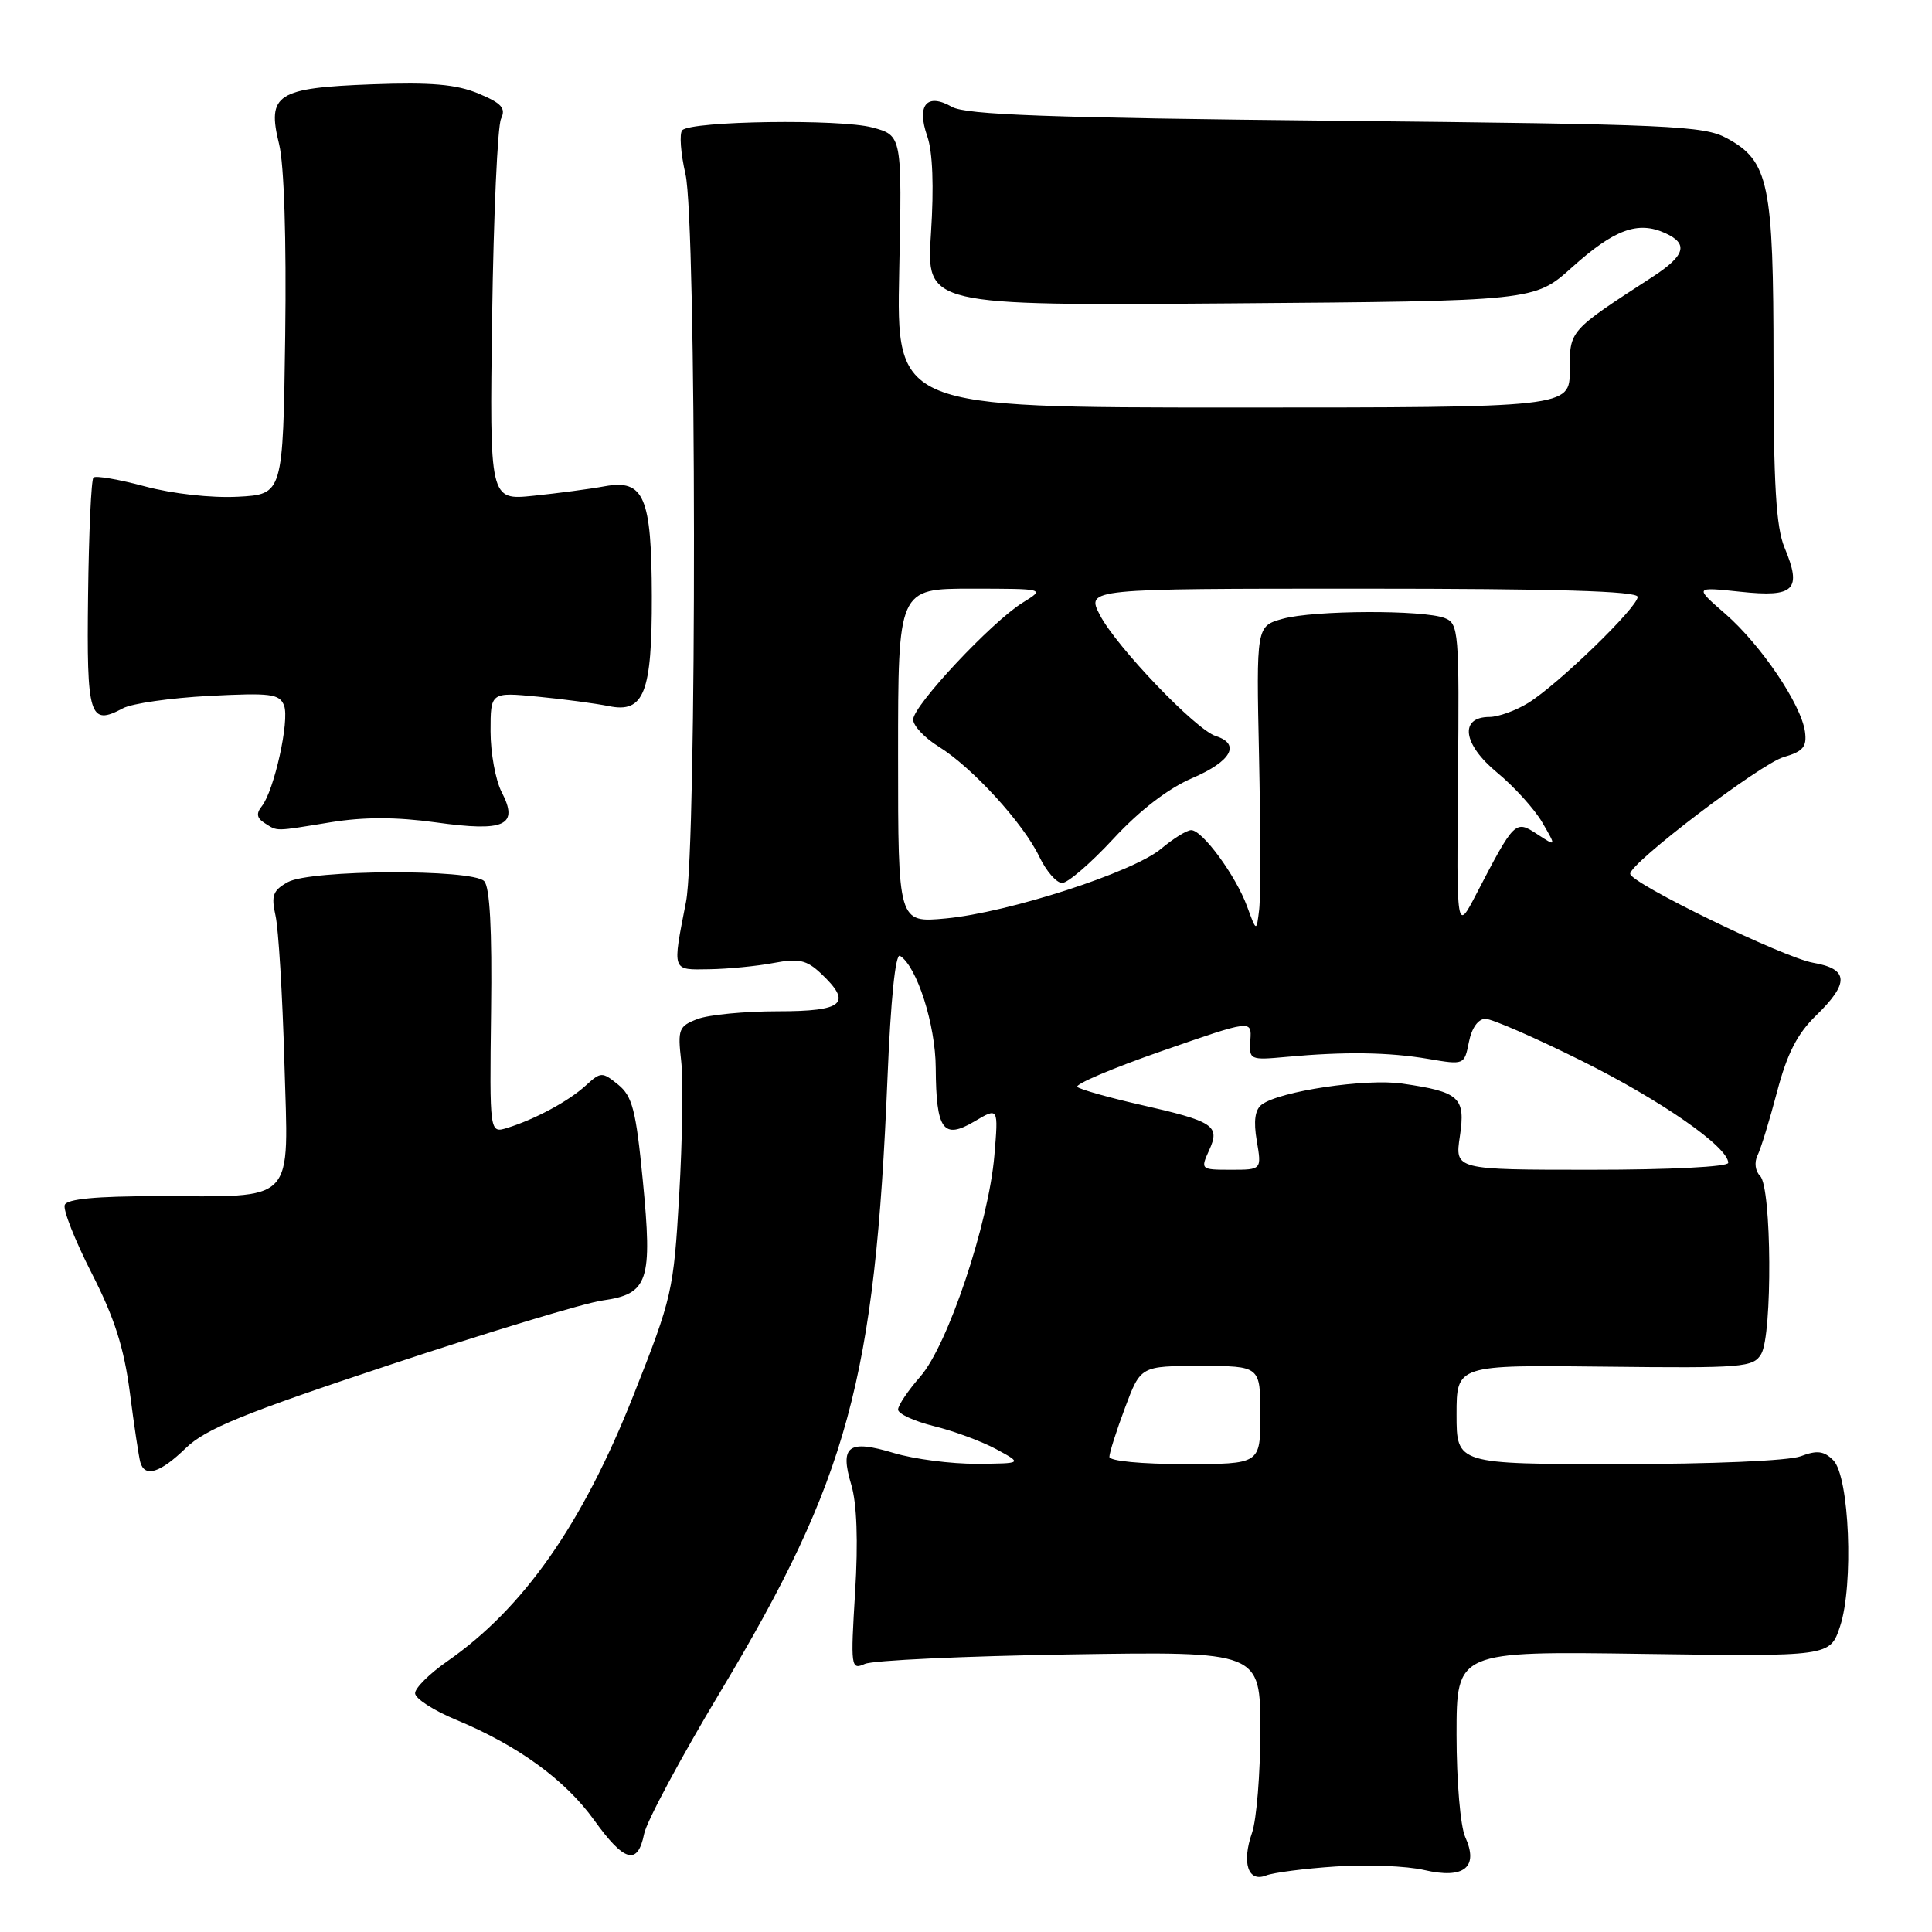 <?xml version="1.0" encoding="UTF-8" standalone="no"?>
<!DOCTYPE svg PUBLIC "-//W3C//DTD SVG 1.1//EN" "http://www.w3.org/Graphics/SVG/1.1/DTD/svg11.dtd" >
<svg xmlns="http://www.w3.org/2000/svg" xmlns:xlink="http://www.w3.org/1999/xlink" version="1.1" viewBox="0 0 256 256">
 <g >
 <path fill="currentColor"
d=" M 177.00 247.32 C 181.12 247.04 186.40 247.25 188.72 247.79 C 194.00 249.02 195.97 247.43 194.15 243.42 C 193.51 242.01 193.00 236.04 193.00 229.85 C 193.00 218.79 193.00 218.79 217.75 219.15 C 242.49 219.50 242.49 219.50 243.82 215.50 C 245.64 210.02 245.06 195.63 242.92 193.49 C 241.68 192.25 240.77 192.14 238.61 192.96 C 237.02 193.56 226.87 194.00 214.43 194.00 C 193.00 194.00 193.00 194.00 193.00 187.43 C 193.00 180.86 193.00 180.86 212.62 181.09 C 231.00 181.30 232.32 181.19 233.37 179.41 C 234.87 176.87 234.76 157.36 233.23 155.83 C 232.58 155.18 232.43 154.02 232.88 153.10 C 233.32 152.22 234.48 148.43 235.47 144.67 C 236.80 139.62 238.14 136.99 240.63 134.57 C 245.08 130.25 244.98 128.39 240.25 127.57 C 236.31 126.88 216.03 117.02 216.01 115.78 C 215.99 114.35 233.27 101.21 236.34 100.32 C 238.93 99.57 239.44 98.96 239.17 96.95 C 238.67 93.34 233.35 85.47 228.63 81.35 C 224.50 77.76 224.50 77.76 230.63 78.41 C 237.79 79.18 238.80 78.17 236.46 72.56 C 235.34 69.87 235.00 64.20 235.00 48.00 C 235.00 24.30 234.39 21.35 228.83 18.32 C 225.78 16.65 221.41 16.46 177.00 16.00 C 138.98 15.61 127.99 15.21 126.14 14.16 C 122.81 12.26 121.42 13.91 122.87 18.06 C 123.59 20.12 123.76 24.74 123.36 30.89 C 122.73 40.50 122.73 40.50 163.03 40.20 C 203.33 39.89 203.33 39.89 208.28 35.44 C 213.90 30.39 217.03 29.24 220.65 30.89 C 223.78 32.31 223.31 33.87 218.92 36.72 C 207.87 43.89 208.00 43.75 208.00 49.06 C 208.00 54.00 208.00 54.00 163.39 54.00 C 118.78 54.00 118.78 54.00 119.15 35.97 C 119.53 17.95 119.53 17.95 115.59 16.89 C 111.32 15.74 91.64 16.02 90.41 17.25 C 90.00 17.67 90.19 20.29 90.83 23.08 C 92.29 29.40 92.35 112.10 90.90 119.50 C 89.08 128.82 88.97 128.51 94.00 128.43 C 96.47 128.39 100.30 128.02 102.50 127.60 C 105.84 126.97 106.87 127.20 108.75 128.96 C 112.99 132.95 111.81 134.00 103.07 134.00 C 98.70 134.00 93.92 134.46 92.44 135.02 C 89.94 135.97 89.78 136.37 90.26 140.58 C 90.54 143.08 90.42 151.06 90.00 158.31 C 89.26 171.08 89.07 171.92 83.94 184.88 C 77.19 201.94 69.36 213.12 59.25 220.14 C 56.91 221.77 55.00 223.67 55.00 224.36 C 55.00 225.06 57.44 226.64 60.43 227.88 C 68.62 231.28 74.88 235.83 78.73 241.18 C 82.72 246.74 84.50 247.23 85.35 243.00 C 85.68 241.35 90.20 232.92 95.40 224.25 C 112.38 195.94 115.95 182.82 117.60 142.78 C 118.02 132.50 118.65 126.29 119.25 126.65 C 121.49 128.04 123.96 135.76 123.99 141.50 C 124.04 149.74 124.98 151.04 129.11 148.60 C 132.30 146.71 132.30 146.71 131.76 153.11 C 131.00 162.09 125.58 178.28 121.94 182.41 C 120.32 184.26 119.00 186.22 119.00 186.78 C 119.00 187.34 121.14 188.32 123.75 188.97 C 126.36 189.61 130.07 190.98 132.00 192.02 C 135.50 193.92 135.50 193.92 129.41 193.96 C 126.06 193.98 121.12 193.34 118.43 192.53 C 112.40 190.71 111.25 191.57 112.80 196.74 C 113.54 199.20 113.72 204.23 113.31 210.94 C 112.70 220.93 112.75 221.30 114.59 220.48 C 115.64 220.00 127.86 219.44 141.75 219.22 C 167.00 218.82 167.00 218.82 167.00 229.26 C 167.00 235.00 166.50 241.12 165.90 242.86 C 164.51 246.84 165.38 249.46 167.76 248.51 C 168.72 248.13 172.88 247.59 177.00 247.32 Z  M 24.63 191.87 C 27.26 189.33 32.27 187.28 51.68 180.84 C 64.78 176.49 77.45 172.65 79.84 172.32 C 85.92 171.46 86.48 169.78 85.17 156.36 C 84.27 147.11 83.79 145.25 81.91 143.72 C 79.78 142.00 79.62 142.01 77.60 143.85 C 75.33 145.92 70.88 148.32 67.19 149.46 C 64.87 150.17 64.87 150.17 65.07 134.03 C 65.21 123.15 64.91 117.51 64.15 116.75 C 62.52 115.12 41.16 115.23 38.15 116.88 C 36.16 117.98 35.91 118.66 36.51 121.34 C 36.90 123.08 37.43 131.80 37.68 140.71 C 38.22 159.84 39.49 158.50 20.76 158.50 C 12.75 158.50 8.88 158.87 8.58 159.66 C 8.33 160.31 9.94 164.37 12.15 168.71 C 15.17 174.62 16.43 178.57 17.21 184.54 C 17.77 188.92 18.40 193.06 18.59 193.75 C 19.17 195.82 21.22 195.18 24.63 191.87 Z  M 43.85 108.95 C 48.24 108.24 52.54 108.25 57.74 108.97 C 66.93 110.25 68.78 109.40 66.47 104.95 C 65.66 103.38 65.00 99.76 65.00 96.91 C 65.00 91.71 65.00 91.71 71.25 92.31 C 74.69 92.64 78.92 93.21 80.66 93.56 C 85.34 94.53 86.40 91.81 86.37 79.00 C 86.34 65.83 85.34 63.49 80.15 64.43 C 78.14 64.80 73.88 65.36 70.68 65.69 C 64.87 66.29 64.87 66.29 65.21 41.89 C 65.40 28.48 65.93 16.71 66.39 15.74 C 67.06 14.33 66.48 13.68 63.39 12.39 C 60.47 11.17 57.12 10.88 49.29 11.17 C 36.67 11.64 35.35 12.49 36.98 19.09 C 37.65 21.79 37.96 31.66 37.79 44.50 C 37.50 65.50 37.50 65.50 31.50 65.82 C 28.00 66.00 22.88 65.43 19.21 64.45 C 15.74 63.52 12.67 62.99 12.38 63.28 C 12.09 63.57 11.77 70.60 11.67 78.89 C 11.47 95.01 11.85 96.22 16.29 93.85 C 17.47 93.21 22.60 92.48 27.70 92.21 C 35.89 91.79 37.04 91.93 37.64 93.49 C 38.39 95.46 36.33 104.76 34.69 106.83 C 33.92 107.79 34.02 108.40 35.06 109.06 C 36.84 110.18 36.24 110.19 43.85 108.95 Z  M 147.00 193.04 C 147.00 192.51 147.93 189.58 149.07 186.54 C 151.14 181.00 151.14 181.00 159.07 181.00 C 167.00 181.00 167.00 181.00 167.00 187.50 C 167.00 194.00 167.00 194.00 157.00 194.00 C 151.26 194.00 147.00 193.59 147.00 193.04 Z  M 160.21 152.43 C 161.71 149.15 160.89 148.60 151.00 146.36 C 146.88 145.42 143.17 144.37 142.76 144.03 C 142.35 143.69 147.38 141.55 153.94 139.27 C 165.86 135.12 165.86 135.12 165.68 137.81 C 165.50 140.45 165.59 140.49 170.50 140.04 C 178.14 139.33 184.02 139.42 189.26 140.31 C 194.01 141.12 194.03 141.12 194.64 138.06 C 195.01 136.20 195.87 135.00 196.83 135.00 C 197.69 135.00 203.44 137.51 209.61 140.58 C 220.12 145.81 229.00 151.99 229.00 154.08 C 229.00 154.61 221.27 155.00 210.89 155.00 C 192.77 155.00 192.77 155.00 193.44 150.56 C 194.21 145.41 193.41 144.68 185.81 143.58 C 180.98 142.88 169.56 144.58 167.19 146.36 C 166.29 147.04 166.08 148.54 166.53 151.17 C 167.18 155.00 167.18 155.00 163.11 155.00 C 159.10 155.00 159.06 154.96 160.21 152.43 Z  M 165.24 120.09 C 163.75 116.03 159.33 110.00 157.84 110.00 C 157.26 110.00 155.47 111.11 153.86 112.46 C 150.17 115.57 133.63 120.92 125.32 121.70 C 119.00 122.29 119.00 122.29 119.00 100.14 C 119.00 78.00 119.00 78.00 128.75 78.00 C 138.50 78.01 138.50 78.01 135.50 79.86 C 131.40 82.40 121.00 93.50 121.00 95.34 C 121.00 96.17 122.52 97.78 124.38 98.93 C 128.81 101.67 135.59 109.08 137.70 113.49 C 138.62 115.42 139.99 117.00 140.74 117.00 C 141.49 117.00 144.55 114.36 147.54 111.13 C 151.01 107.38 154.79 104.47 157.99 103.10 C 163.16 100.88 164.43 98.59 161.09 97.53 C 158.43 96.68 147.88 85.65 145.73 81.47 C 143.95 78.00 143.95 78.00 180.48 78.00 C 206.09 78.00 217.00 78.32 217.00 79.09 C 217.00 80.47 206.45 90.70 202.50 93.14 C 200.85 94.16 198.54 94.99 197.37 95.00 C 193.34 95.00 193.82 98.61 198.35 102.35 C 200.63 104.23 203.34 107.22 204.36 108.98 C 206.23 112.20 206.23 112.20 203.68 110.53 C 200.78 108.63 200.69 108.71 195.60 118.50 C 193.00 123.50 193.00 123.50 193.19 103.08 C 193.37 83.70 193.28 82.62 191.44 81.90 C 188.61 80.79 174.08 80.85 169.98 81.99 C 166.46 82.97 166.46 82.97 166.83 100.23 C 167.03 109.73 167.04 118.85 166.85 120.50 C 166.49 123.50 166.49 123.50 165.24 120.09 Z "/>
</g>
</svg>